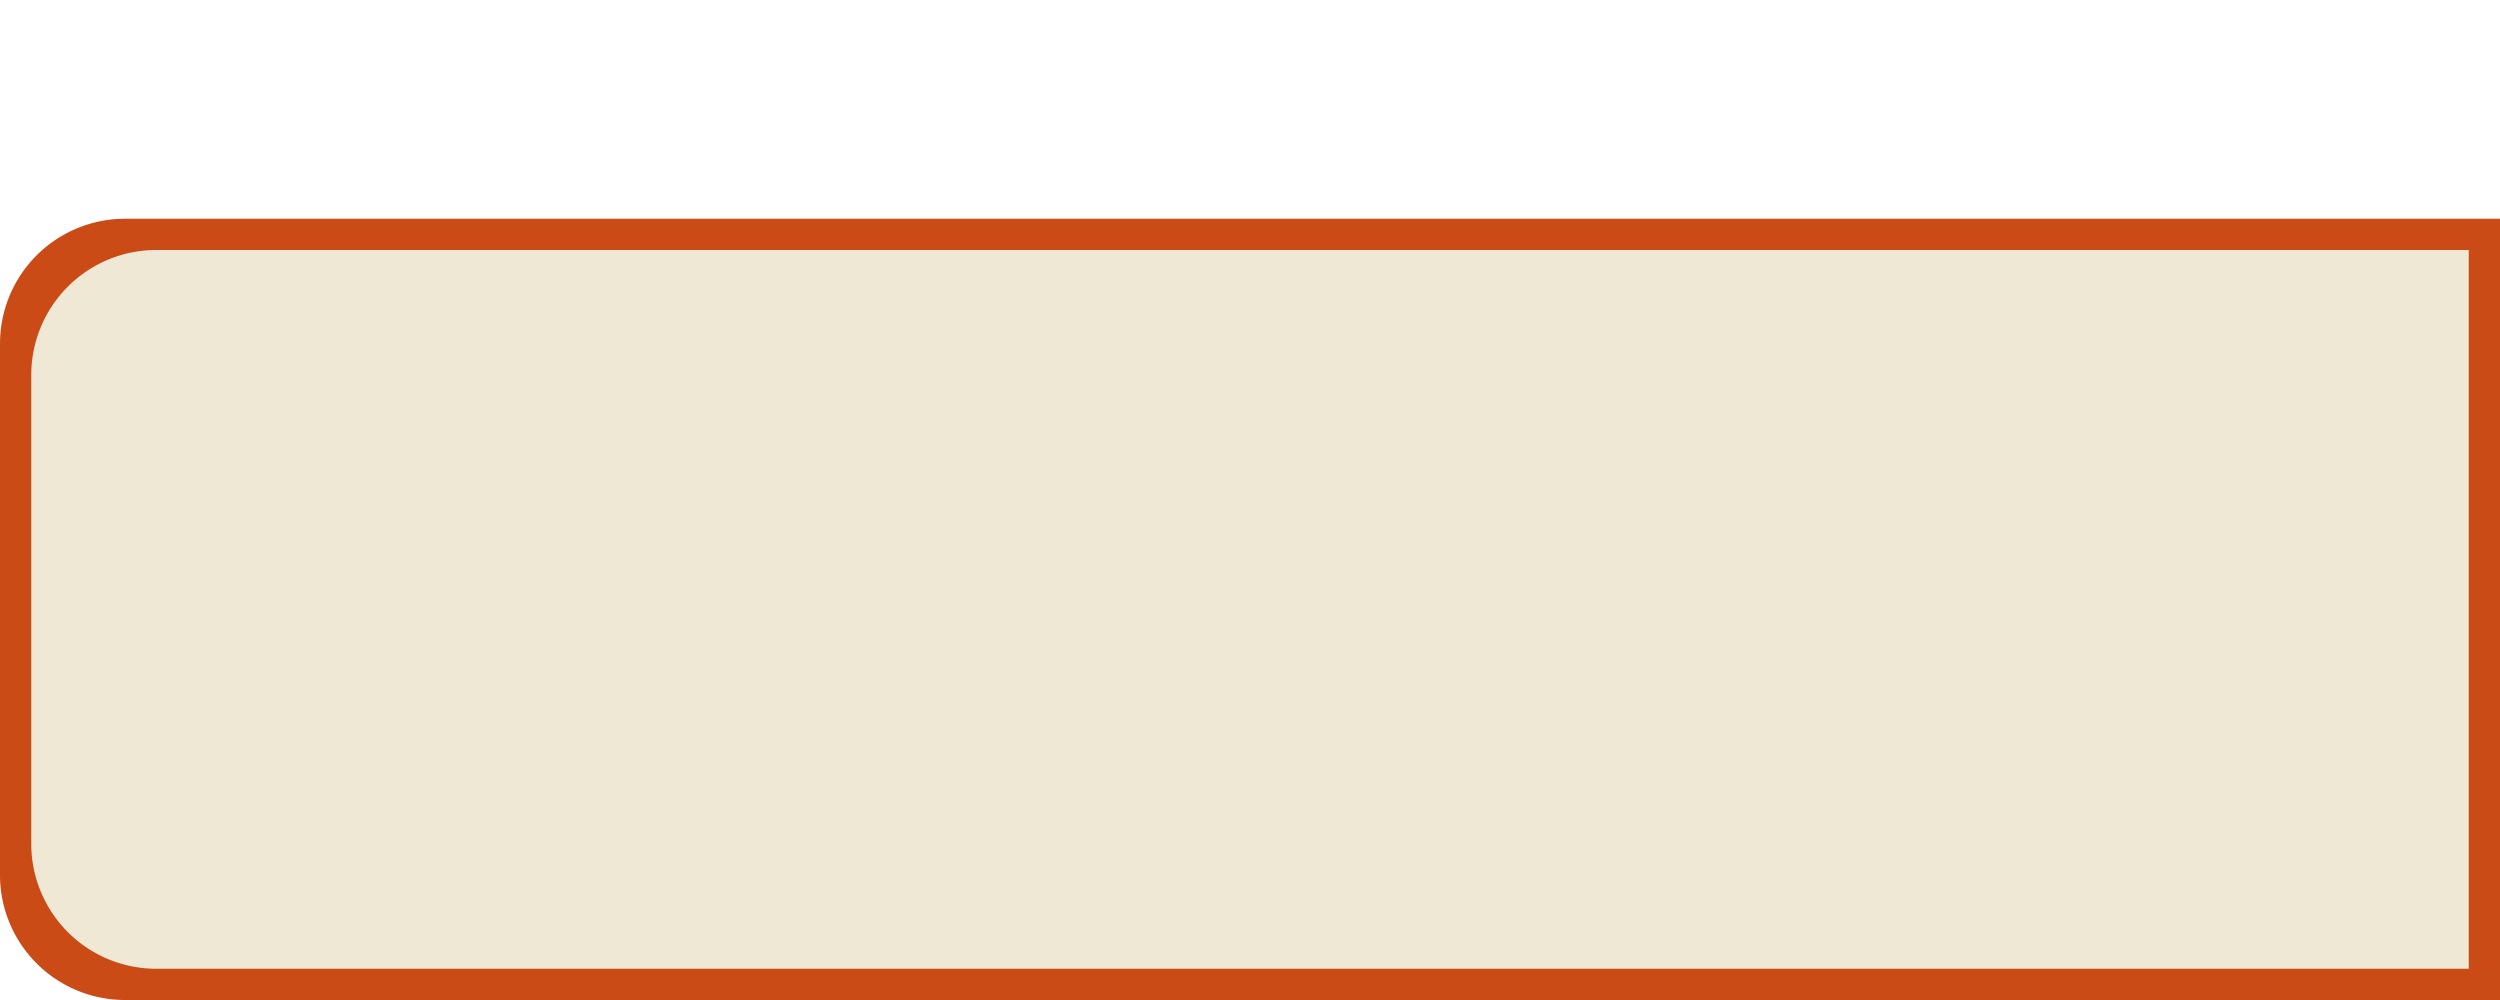<svg xmlns="http://www.w3.org/2000/svg" viewBox="0 0 160 64">
  <path d="M0 22a8 8 0 0 1 8-8h152v50H8a8 8 0 0 1-8-8V22Z" fill="#CB4B16" />
  <path d="M2 24a8 8 0 0 1 8-8h148v46H10a8 8 0 0 1-8-8V24Z" fill="#EEE8D5" />
</svg>
